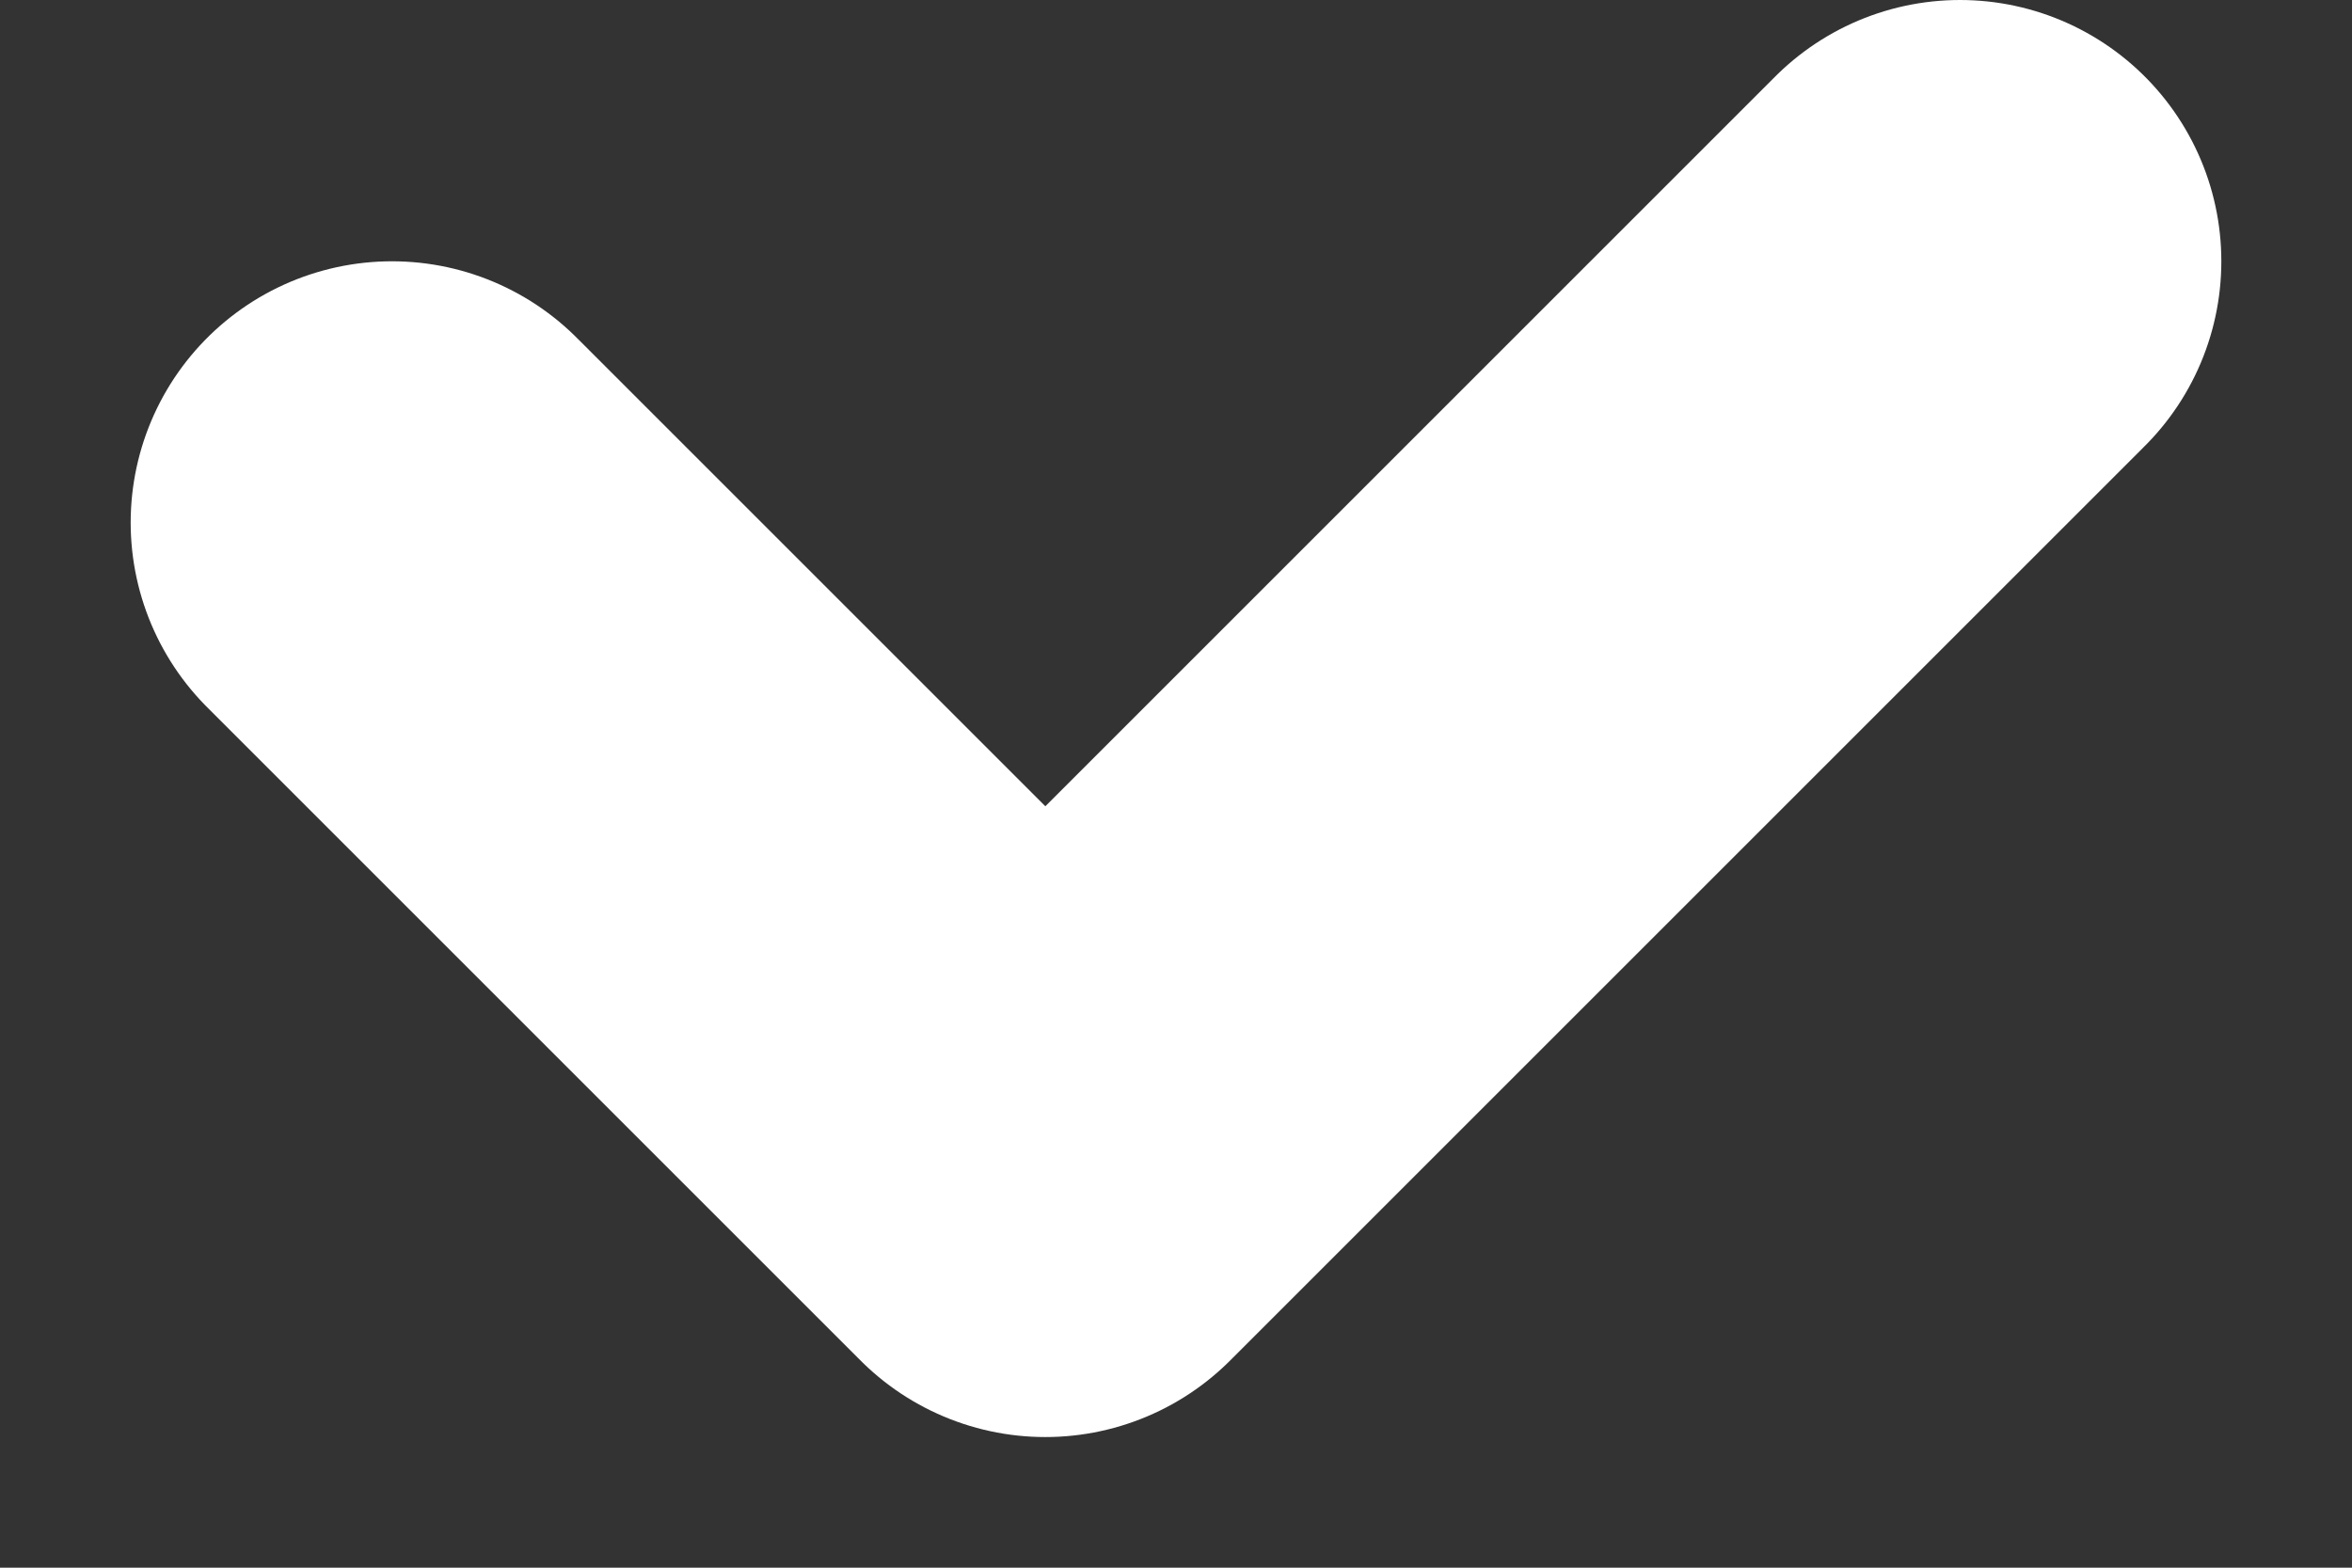 <svg width="9" height="6" viewBox="0 0 9 6" fill="none" xmlns="http://www.w3.org/2000/svg">
<rect x="0" y="0" width="9" height="6" fill="#333333" stroke="none"/>
<path d="M1.5 2L4 4.5L7.5 1" stroke="white" stroke-width="2" stroke-linecap="round" stroke-linejoin="round"/>
</svg>
